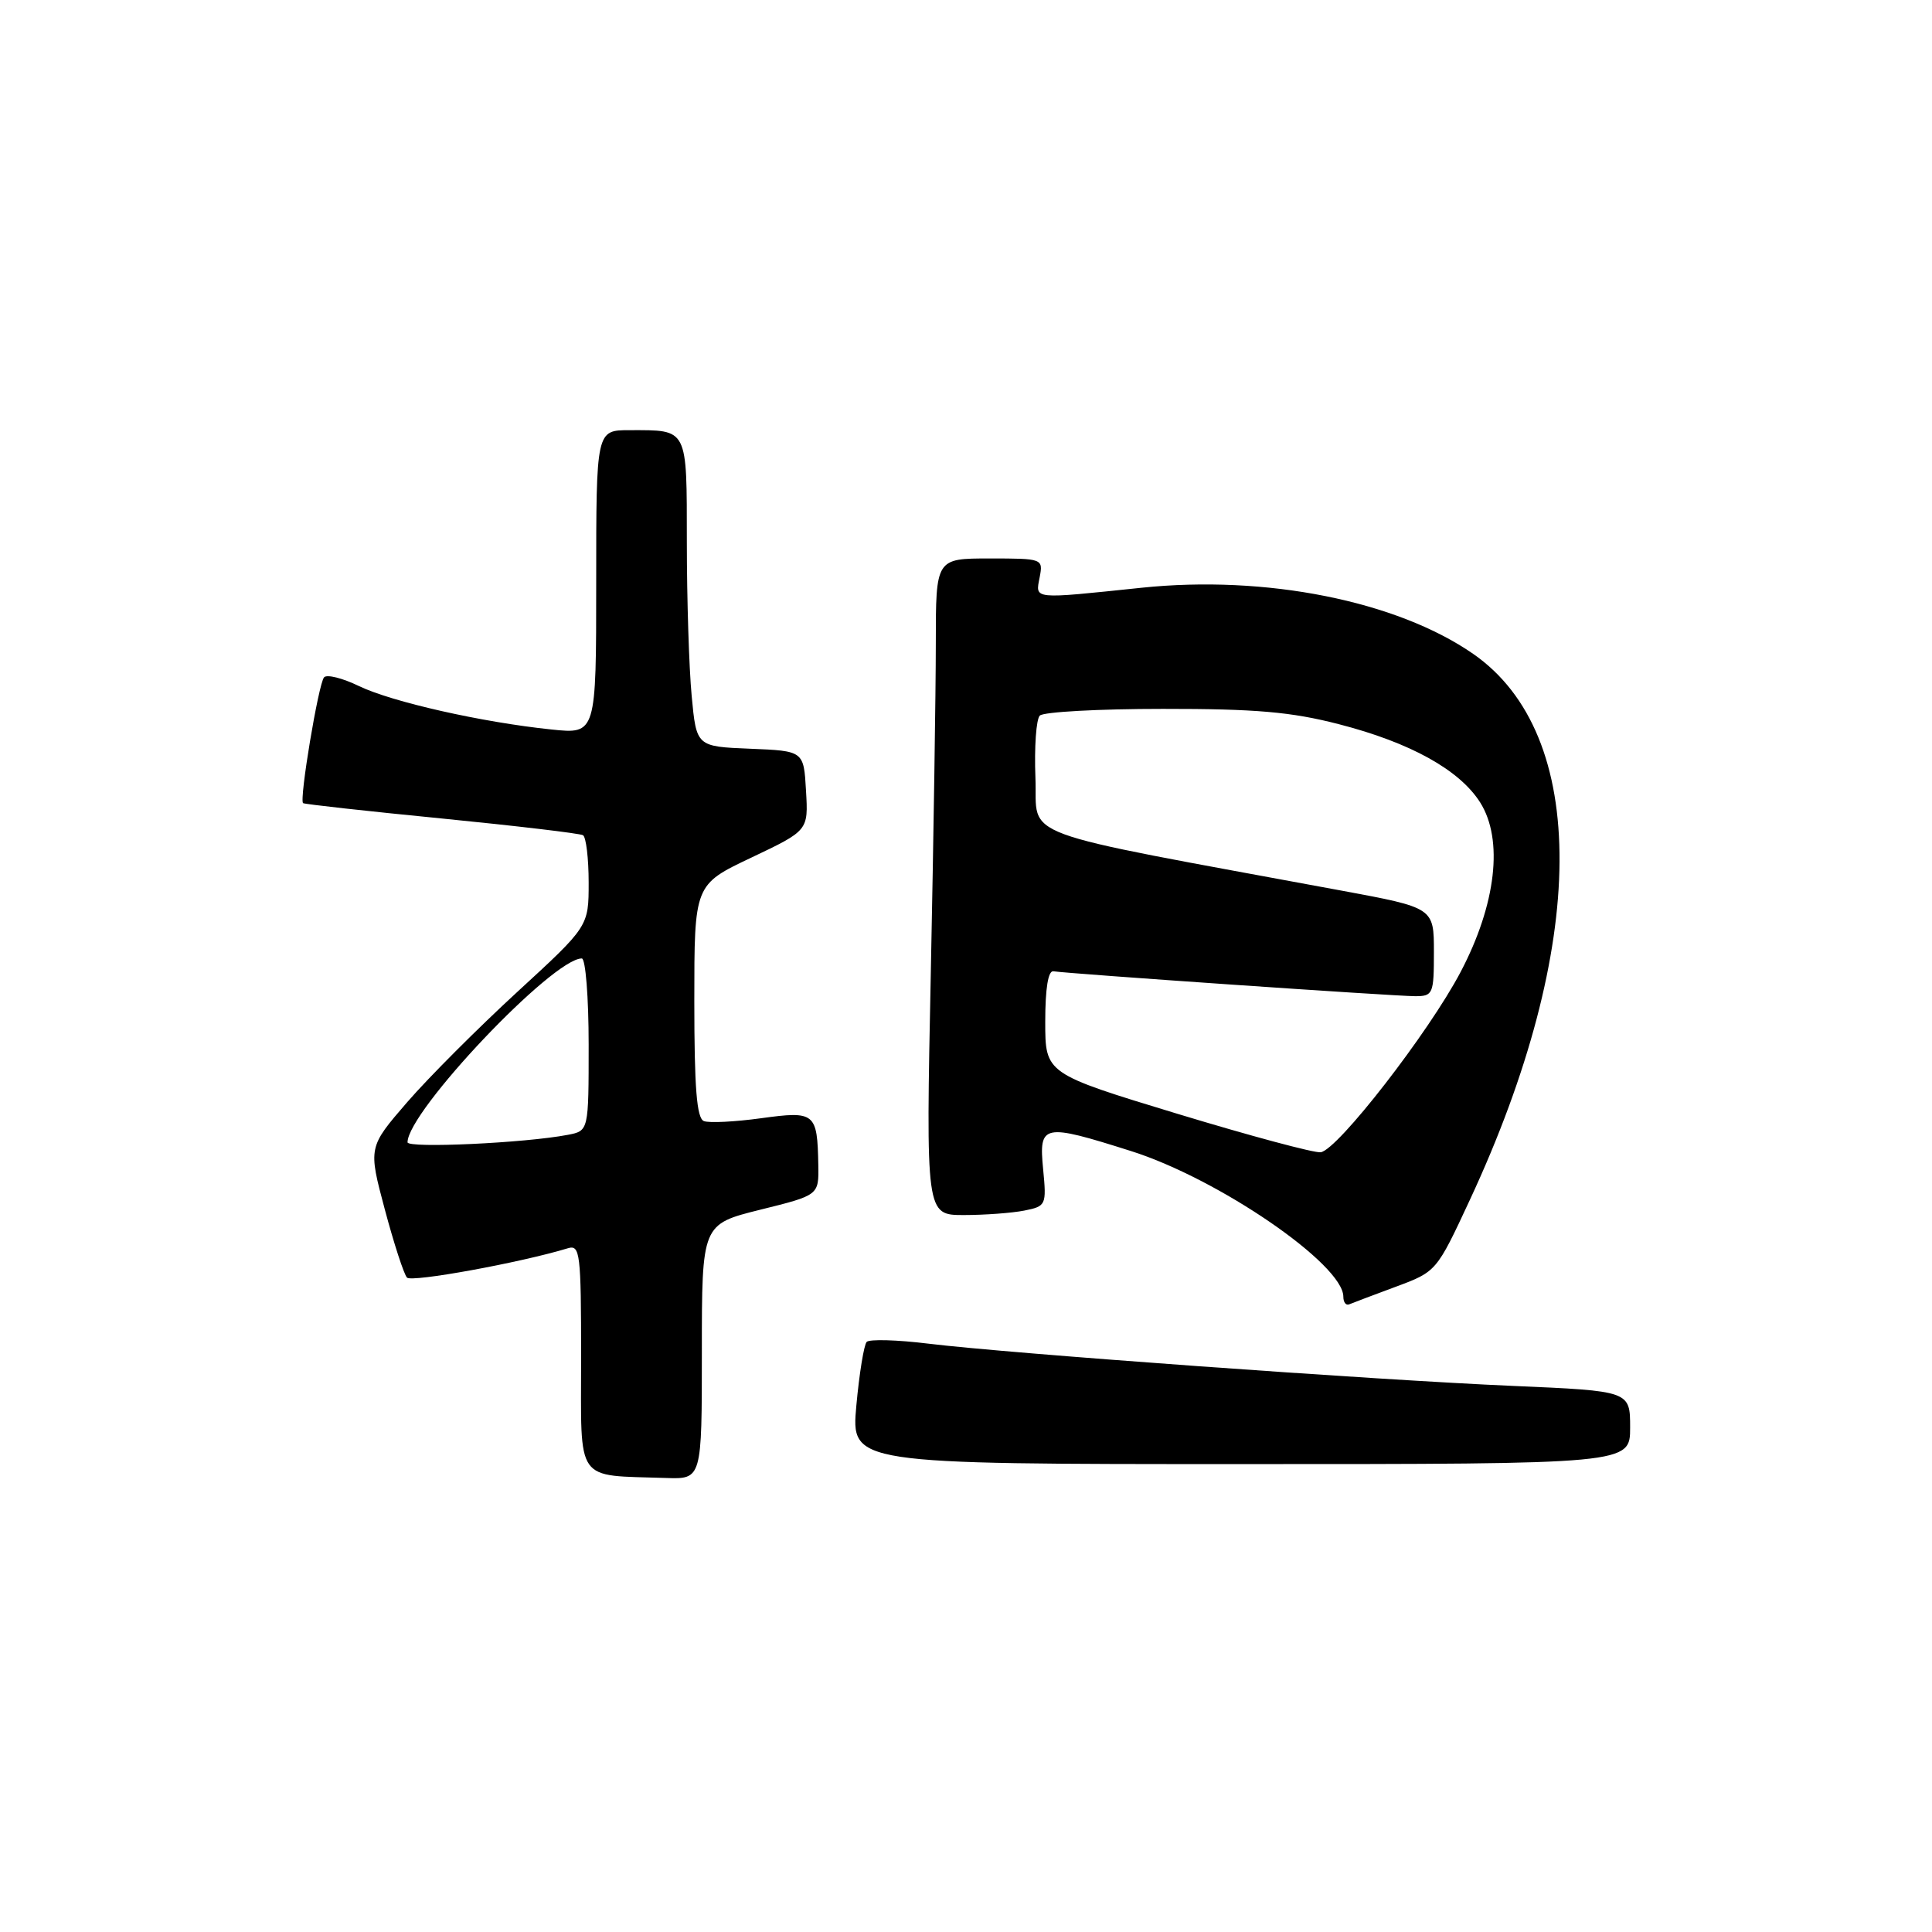 <?xml version="1.0" encoding="UTF-8" standalone="no"?>
<!DOCTYPE svg PUBLIC "-//W3C//DTD SVG 1.1//EN" "http://www.w3.org/Graphics/SVG/1.1/DTD/svg11.dtd" >
<svg xmlns="http://www.w3.org/2000/svg" xmlns:xlink="http://www.w3.org/1999/xlink" version="1.1" viewBox="0 0 256 256">
 <g >
 <path fill="currentColor"
d=" M 93.00 179.11 C 93.00 162.22 93.00 162.22 100.75 160.29 C 108.50 158.37 108.50 158.37 108.43 154.37 C 108.30 147.43 108.01 147.19 100.86 148.17 C 97.38 148.65 93.96 148.82 93.27 148.55 C 92.32 148.19 92.00 144.17 92.00 132.64 C 92.00 117.22 92.00 117.22 99.55 113.64 C 107.11 110.05 107.11 110.05 106.80 104.77 C 106.50 99.50 106.50 99.50 99.39 99.21 C 92.28 98.92 92.28 98.92 91.65 92.21 C 91.30 88.52 91.01 79.36 91.01 71.86 C 91.00 56.57 91.22 57.00 83.42 57.00 C 79.00 57.00 79.00 57.00 79.00 77.14 C 79.00 97.28 79.00 97.28 73.06 96.66 C 63.82 95.70 51.93 93.01 47.57 90.91 C 45.39 89.85 43.31 89.33 42.94 89.75 C 42.20 90.58 39.63 106.01 40.16 106.42 C 40.35 106.56 48.60 107.48 58.50 108.45 C 68.40 109.43 76.84 110.43 77.25 110.67 C 77.66 110.92 78.00 113.74 78.00 116.94 C 78.00 122.75 78.00 122.75 68.57 131.41 C 63.39 136.17 56.81 142.75 53.96 146.04 C 48.79 152.02 48.79 152.02 50.99 160.26 C 52.20 164.79 53.52 168.85 53.93 169.29 C 54.55 169.94 68.94 167.32 75.25 165.40 C 76.86 164.91 77.00 166.04 77.00 179.87 C 77.00 196.73 76.08 195.43 88.25 195.84 C 93.00 196.00 93.00 196.00 93.00 179.11 Z  M 216.00 189.16 C 216.00 184.31 216.00 184.31 200.46 183.64 C 182.15 182.85 133.74 179.35 123.00 178.04 C 118.88 177.53 115.20 177.43 114.84 177.81 C 114.48 178.19 113.86 181.99 113.47 186.25 C 112.77 194.00 112.77 194.00 164.38 194.00 C 216.00 194.00 216.00 194.00 216.00 189.16 Z  M 184.95 170.50 C 190.33 168.50 190.35 168.48 194.76 159.00 C 210.45 125.30 210.62 97.33 195.20 86.64 C 185.07 79.62 167.73 76.16 151.26 77.88 C 136.68 79.40 137.19 79.46 137.76 76.50 C 138.23 74.02 138.17 74.00 131.12 74.00 C 124.00 74.00 124.00 74.00 124.00 85.25 C 124.00 91.44 123.70 111.01 123.34 128.75 C 122.68 161.00 122.68 161.00 127.71 161.00 C 130.48 161.00 134.09 160.73 135.72 160.41 C 138.61 159.83 138.68 159.69 138.22 154.91 C 137.64 148.93 138.17 148.82 149.83 152.51 C 161.44 156.17 178.00 167.53 178.00 171.82 C 178.00 172.56 178.35 173.02 178.78 172.83 C 179.21 172.65 181.98 171.60 184.95 170.50 Z  M 54.00 151.36 C 54.02 147.26 73.23 127.00 77.09 127.00 C 77.59 127.00 78.00 132.14 78.00 138.42 C 78.00 149.84 78.00 149.84 75.25 150.37 C 69.58 151.46 54.00 152.18 54.00 151.36 Z  M 156.00 147.58 C 138.50 142.26 138.50 142.26 138.50 135.38 C 138.50 130.97 138.89 128.57 139.59 128.70 C 141.30 129.00 184.76 132.00 187.52 132.00 C 189.88 132.00 190.00 131.71 190.00 126.14 C 190.00 120.28 190.00 120.28 177.75 118.01 C 133.60 109.83 137.53 111.28 137.20 103.07 C 137.04 99.01 137.30 95.30 137.78 94.82 C 138.27 94.33 145.60 93.93 154.08 93.93 C 166.37 93.92 171.11 94.33 177.41 95.96 C 186.89 98.40 193.40 102.02 196.13 106.33 C 199.24 111.26 198.25 119.82 193.55 128.77 C 189.34 136.79 177.25 152.37 175.00 152.68 C 174.17 152.80 165.62 150.50 156.00 147.58 Z "/>
</g>
</svg>